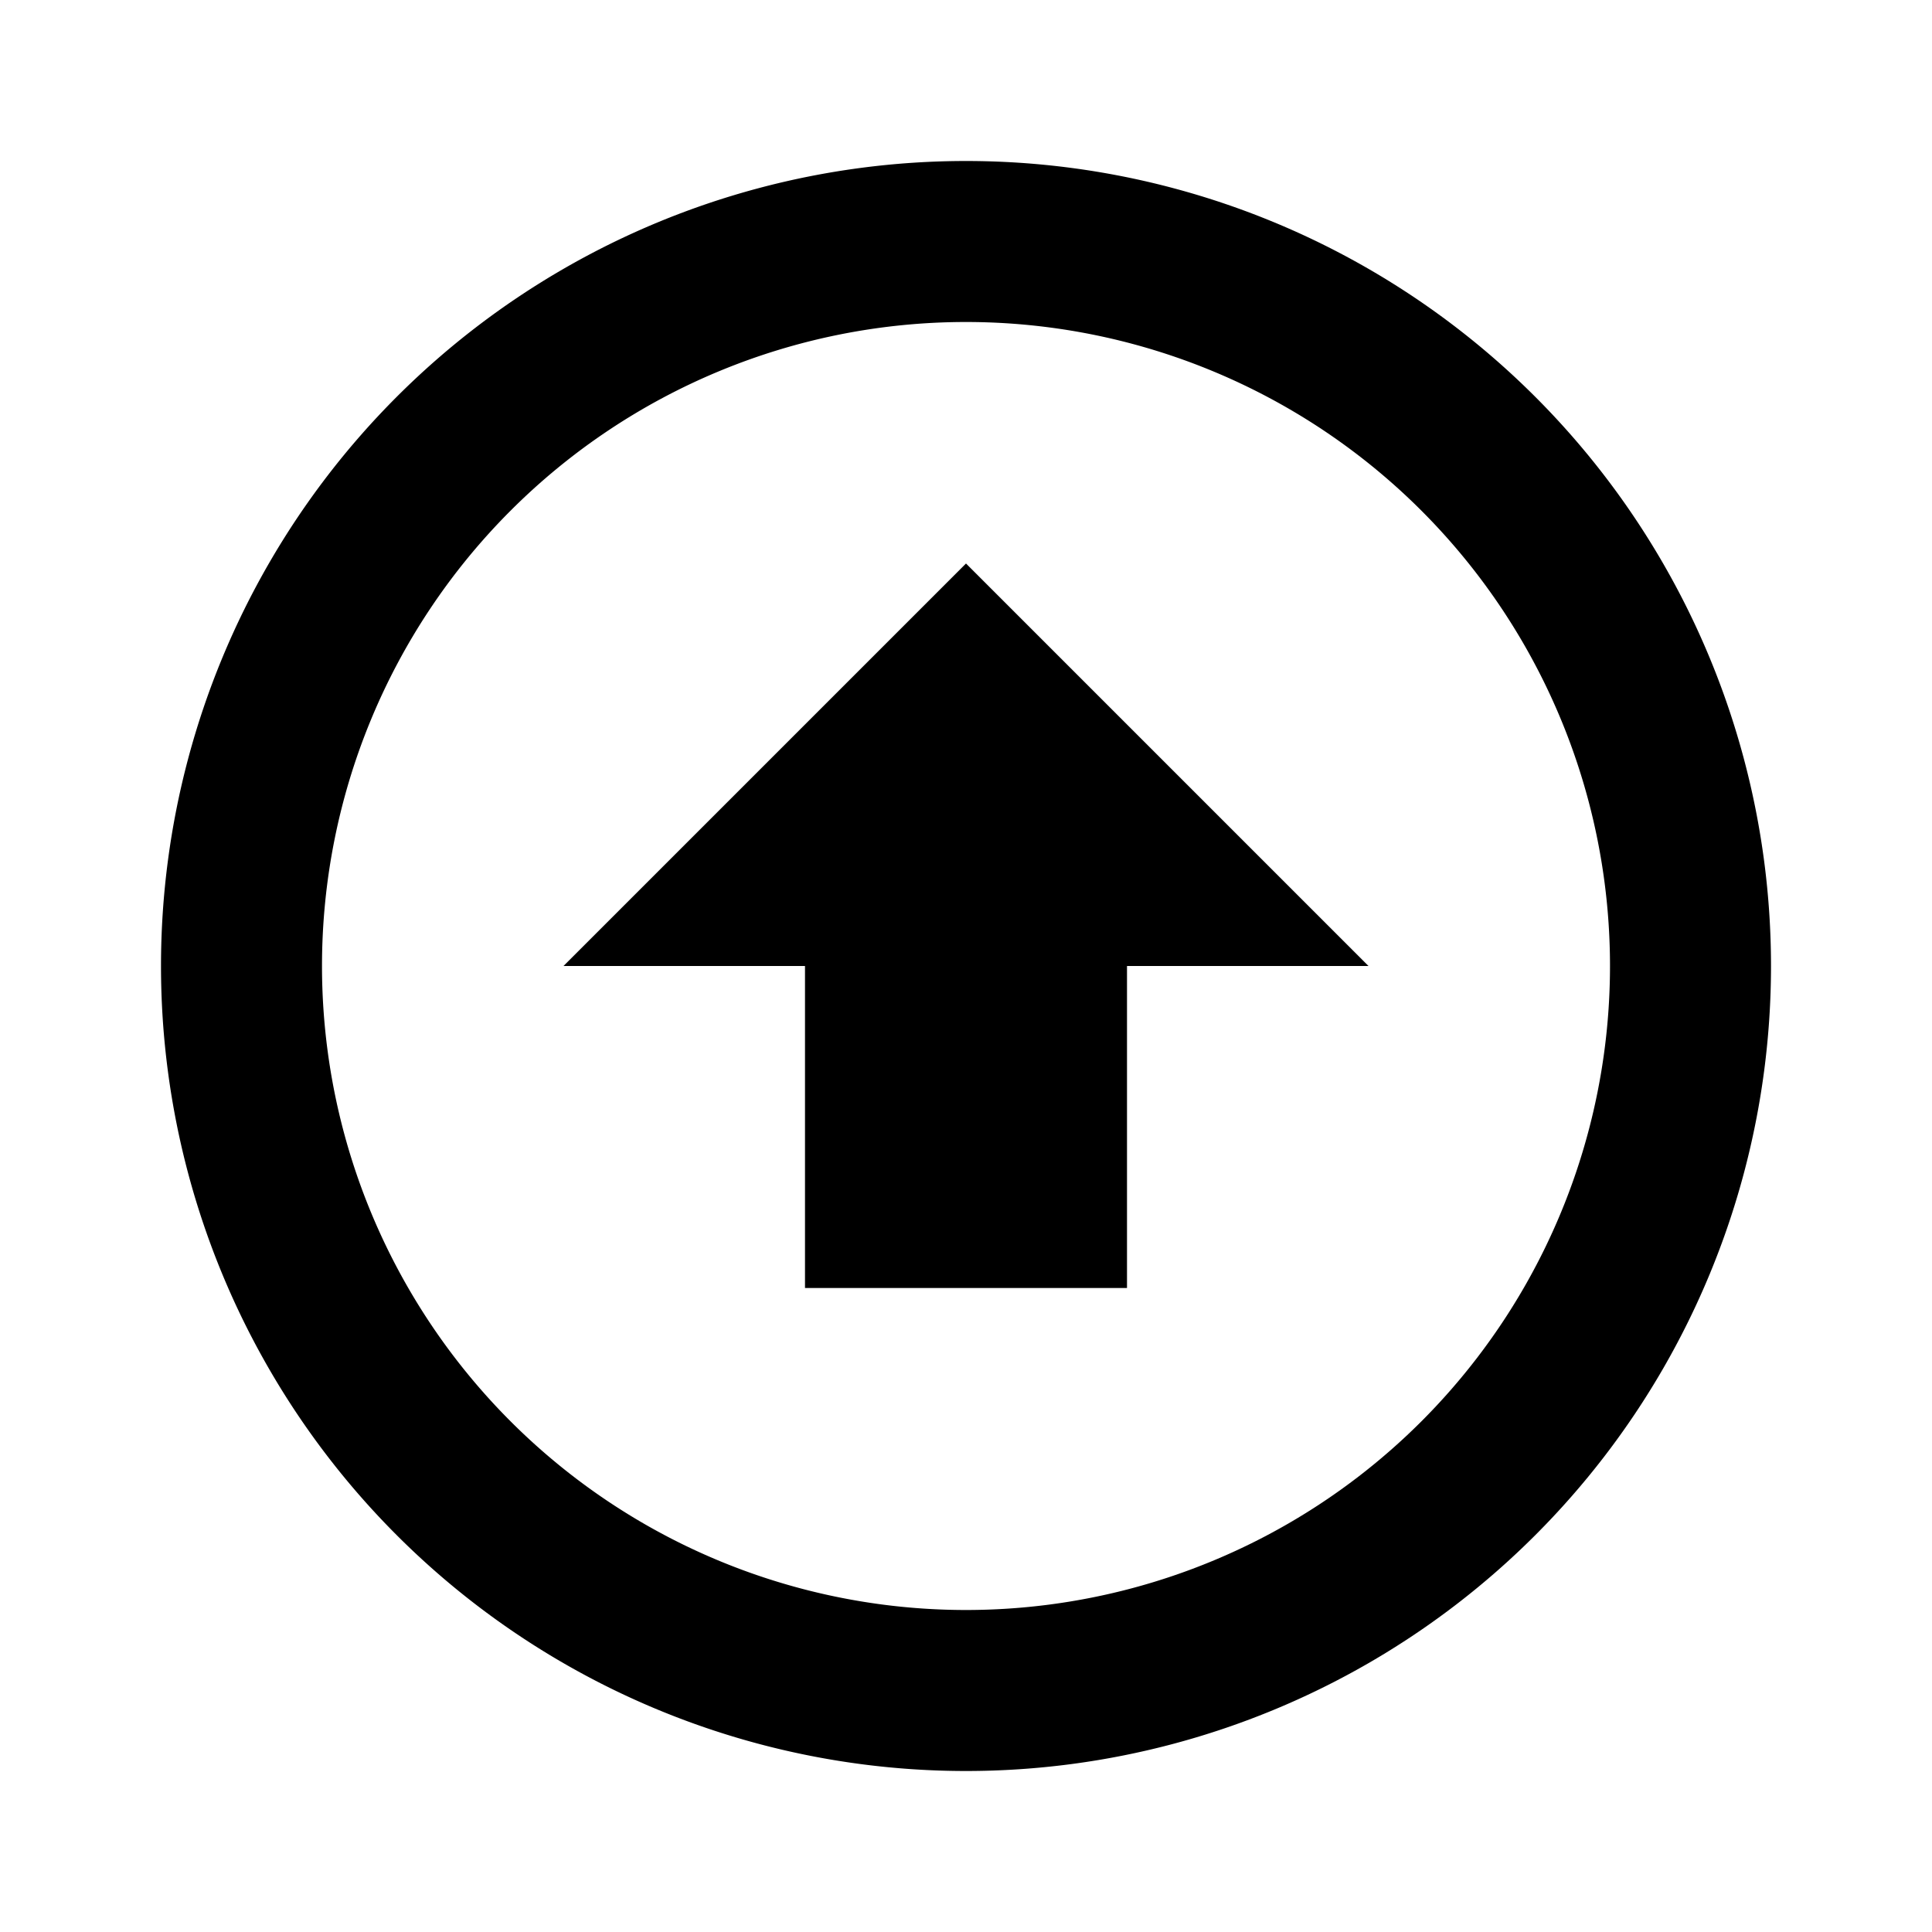 <svg xmlns="http://www.w3.org/2000/svg" viewBox="0 0 24 24"><path d="m12 7 5 5h-3v4h-4v-4H7zm0 15A10 10 0 0 1 2 12 10 10 0 0 1 12 2a10 10 0 0 1 10 10 10 10 0 0 1-10 10m0-2a8 8 0 0 0 8-8 8 8 0 0 0-8-8 8 8 0 0 0-8 8 8 8 0 0 0 8 8"/></svg>